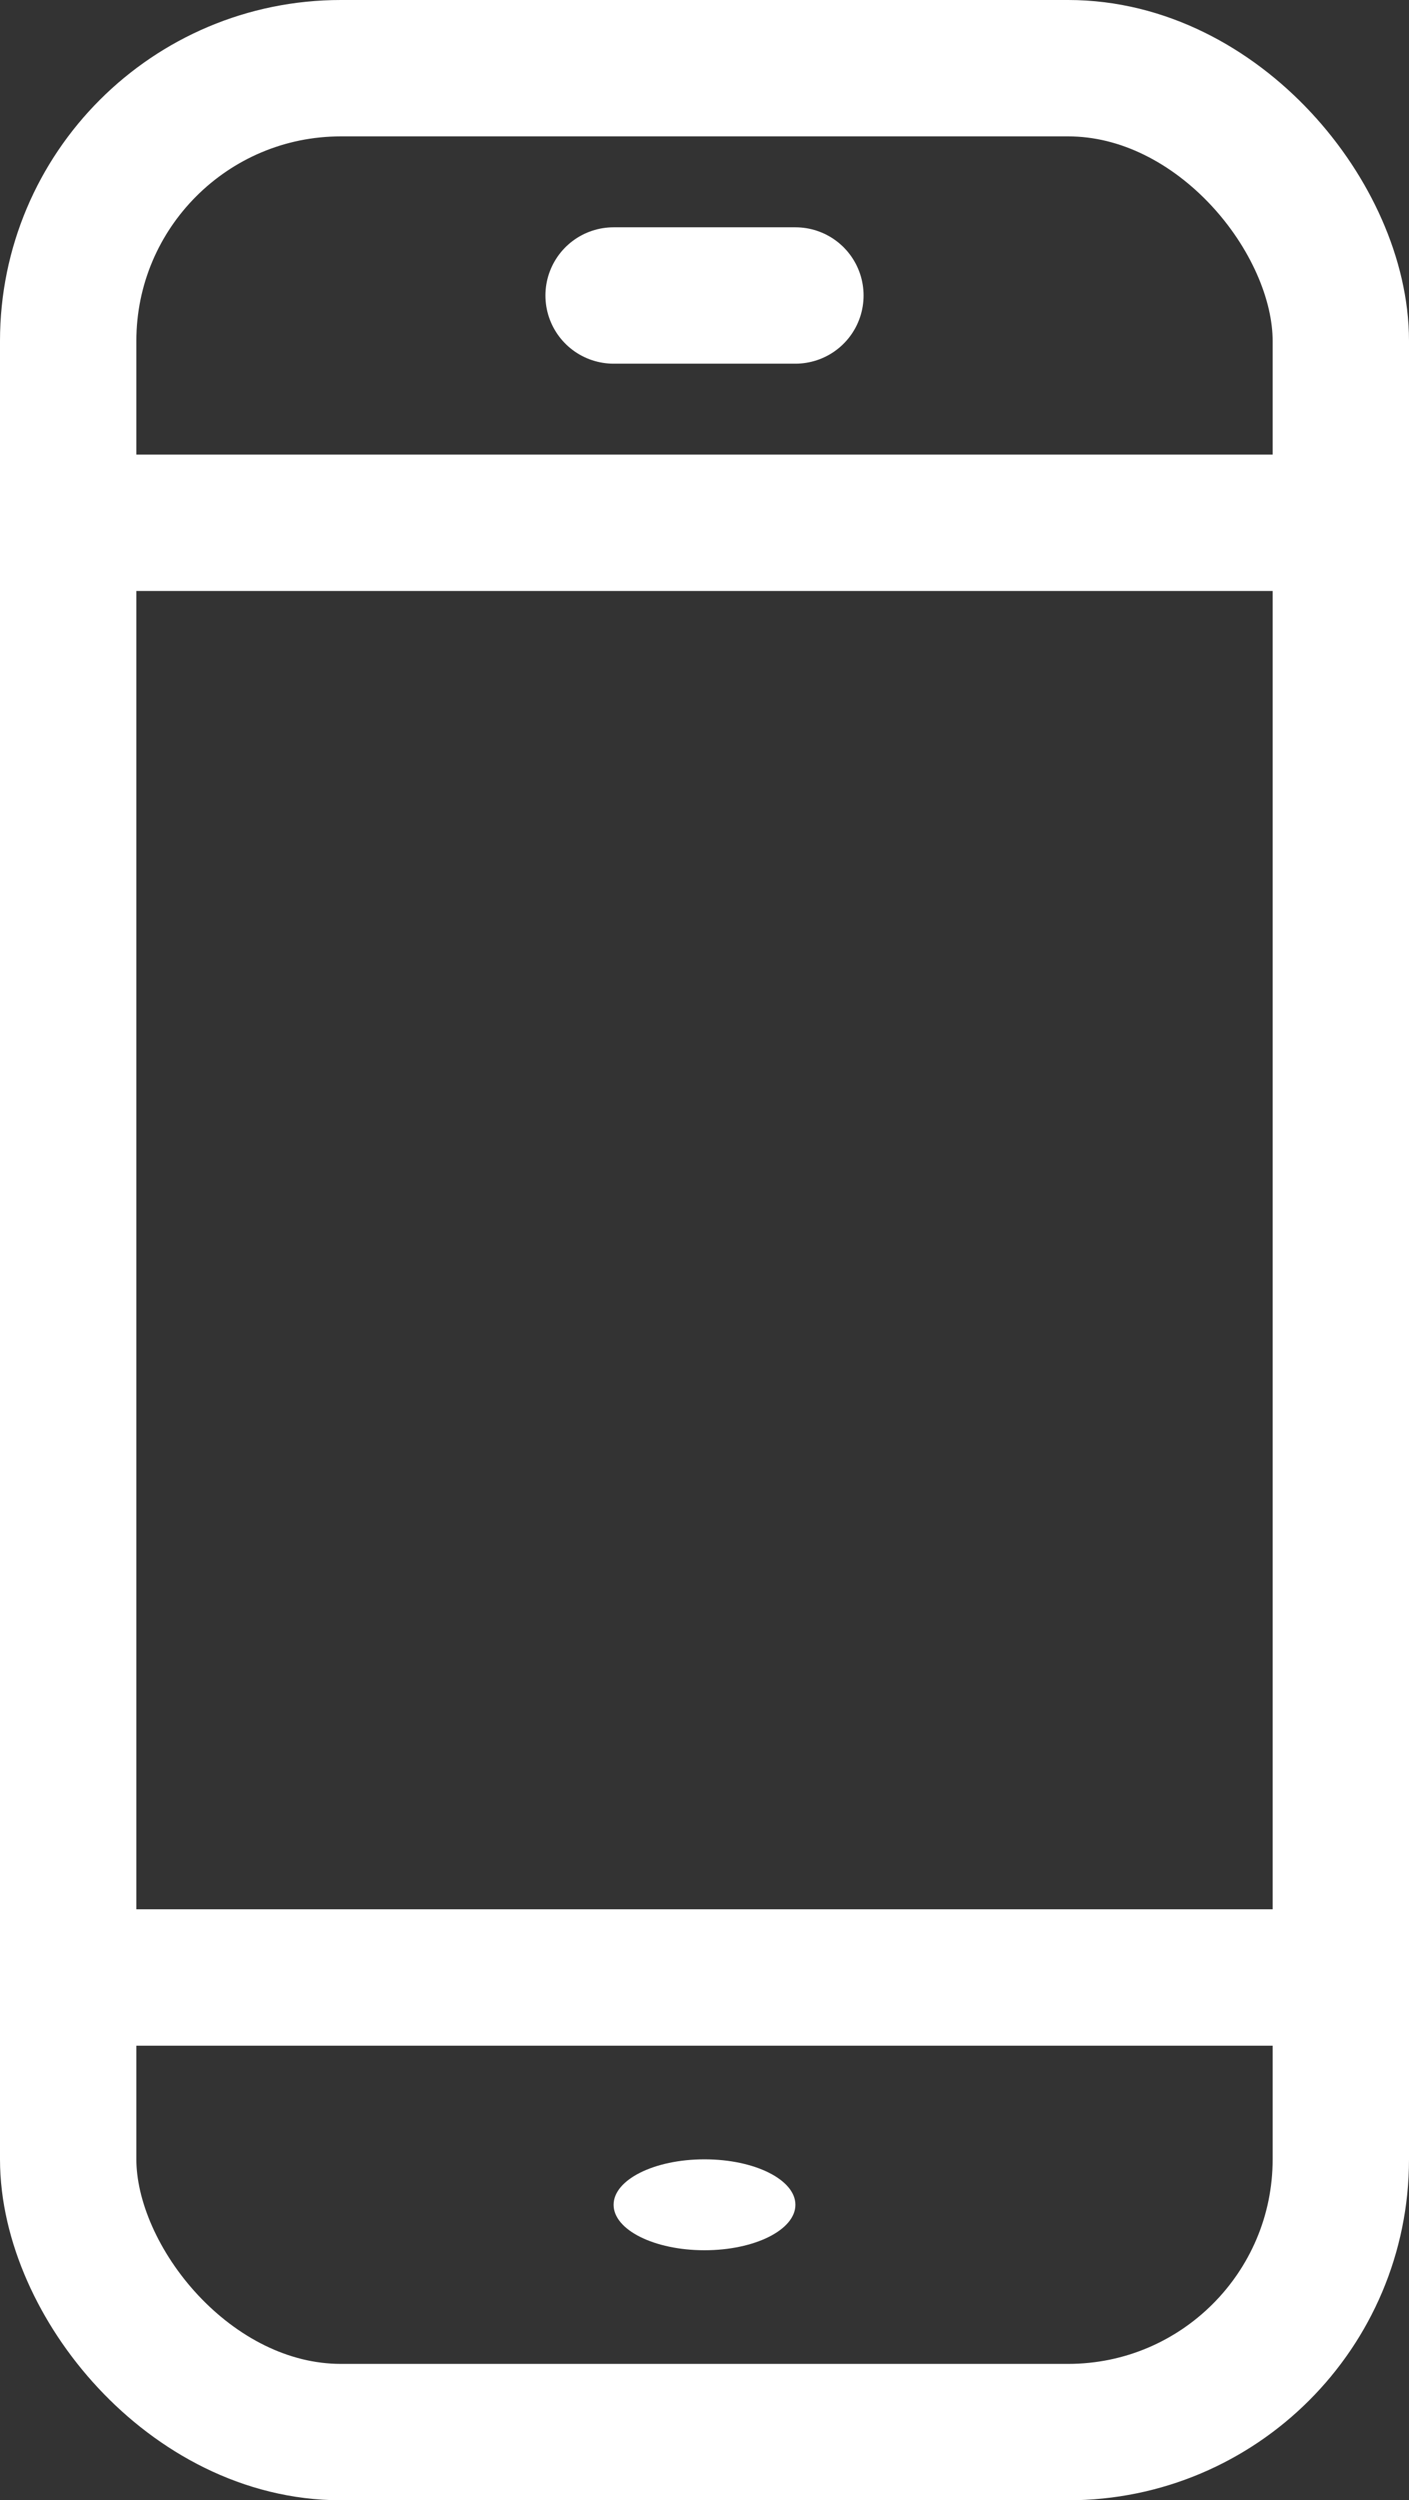 <svg xmlns="http://www.w3.org/2000/svg" width="15.5" height="27.5" viewBox="0 0 15.5 27.5">
  <rect x="0" y="0" width="15.5" height="27.5" fill="#333333" stroke="none"/>
  <g id="_955_sm_h" data-name="955_sm_h" transform="translate(-12.25 -3.25)">
    <line id="線_42" data-name="線 42" x2="14" transform="translate(13 25)" fill="none" stroke="#fff" stroke-linecap="round" stroke-linejoin="round" stroke-width="1.5"/>
    <line id="線_43" data-name="線 43" x2="14" transform="translate(13 9)" fill="none" stroke="#fff" stroke-linecap="round" stroke-linejoin="round" stroke-width="1.5"/>
    <line id="線_44" data-name="線 44" x2="2" transform="translate(19 6.5)" fill="none" stroke="#fff" stroke-linecap="round" stroke-linejoin="round" stroke-width="1.5"/>
    <rect id="長方形_837" data-name="長方形 837" width="14" height="26" rx="3" transform="translate(13 4)" stroke-width="1.5" stroke="#fff" stroke-linecap="round" stroke-linejoin="round" fill="none"/>
    <ellipse id="楕円形_63" data-name="楕円形 63" cx="1" cy="0.5" rx="1" ry="0.5" transform="translate(19 27)" fill="#fff"/>
  </g>
</svg>
